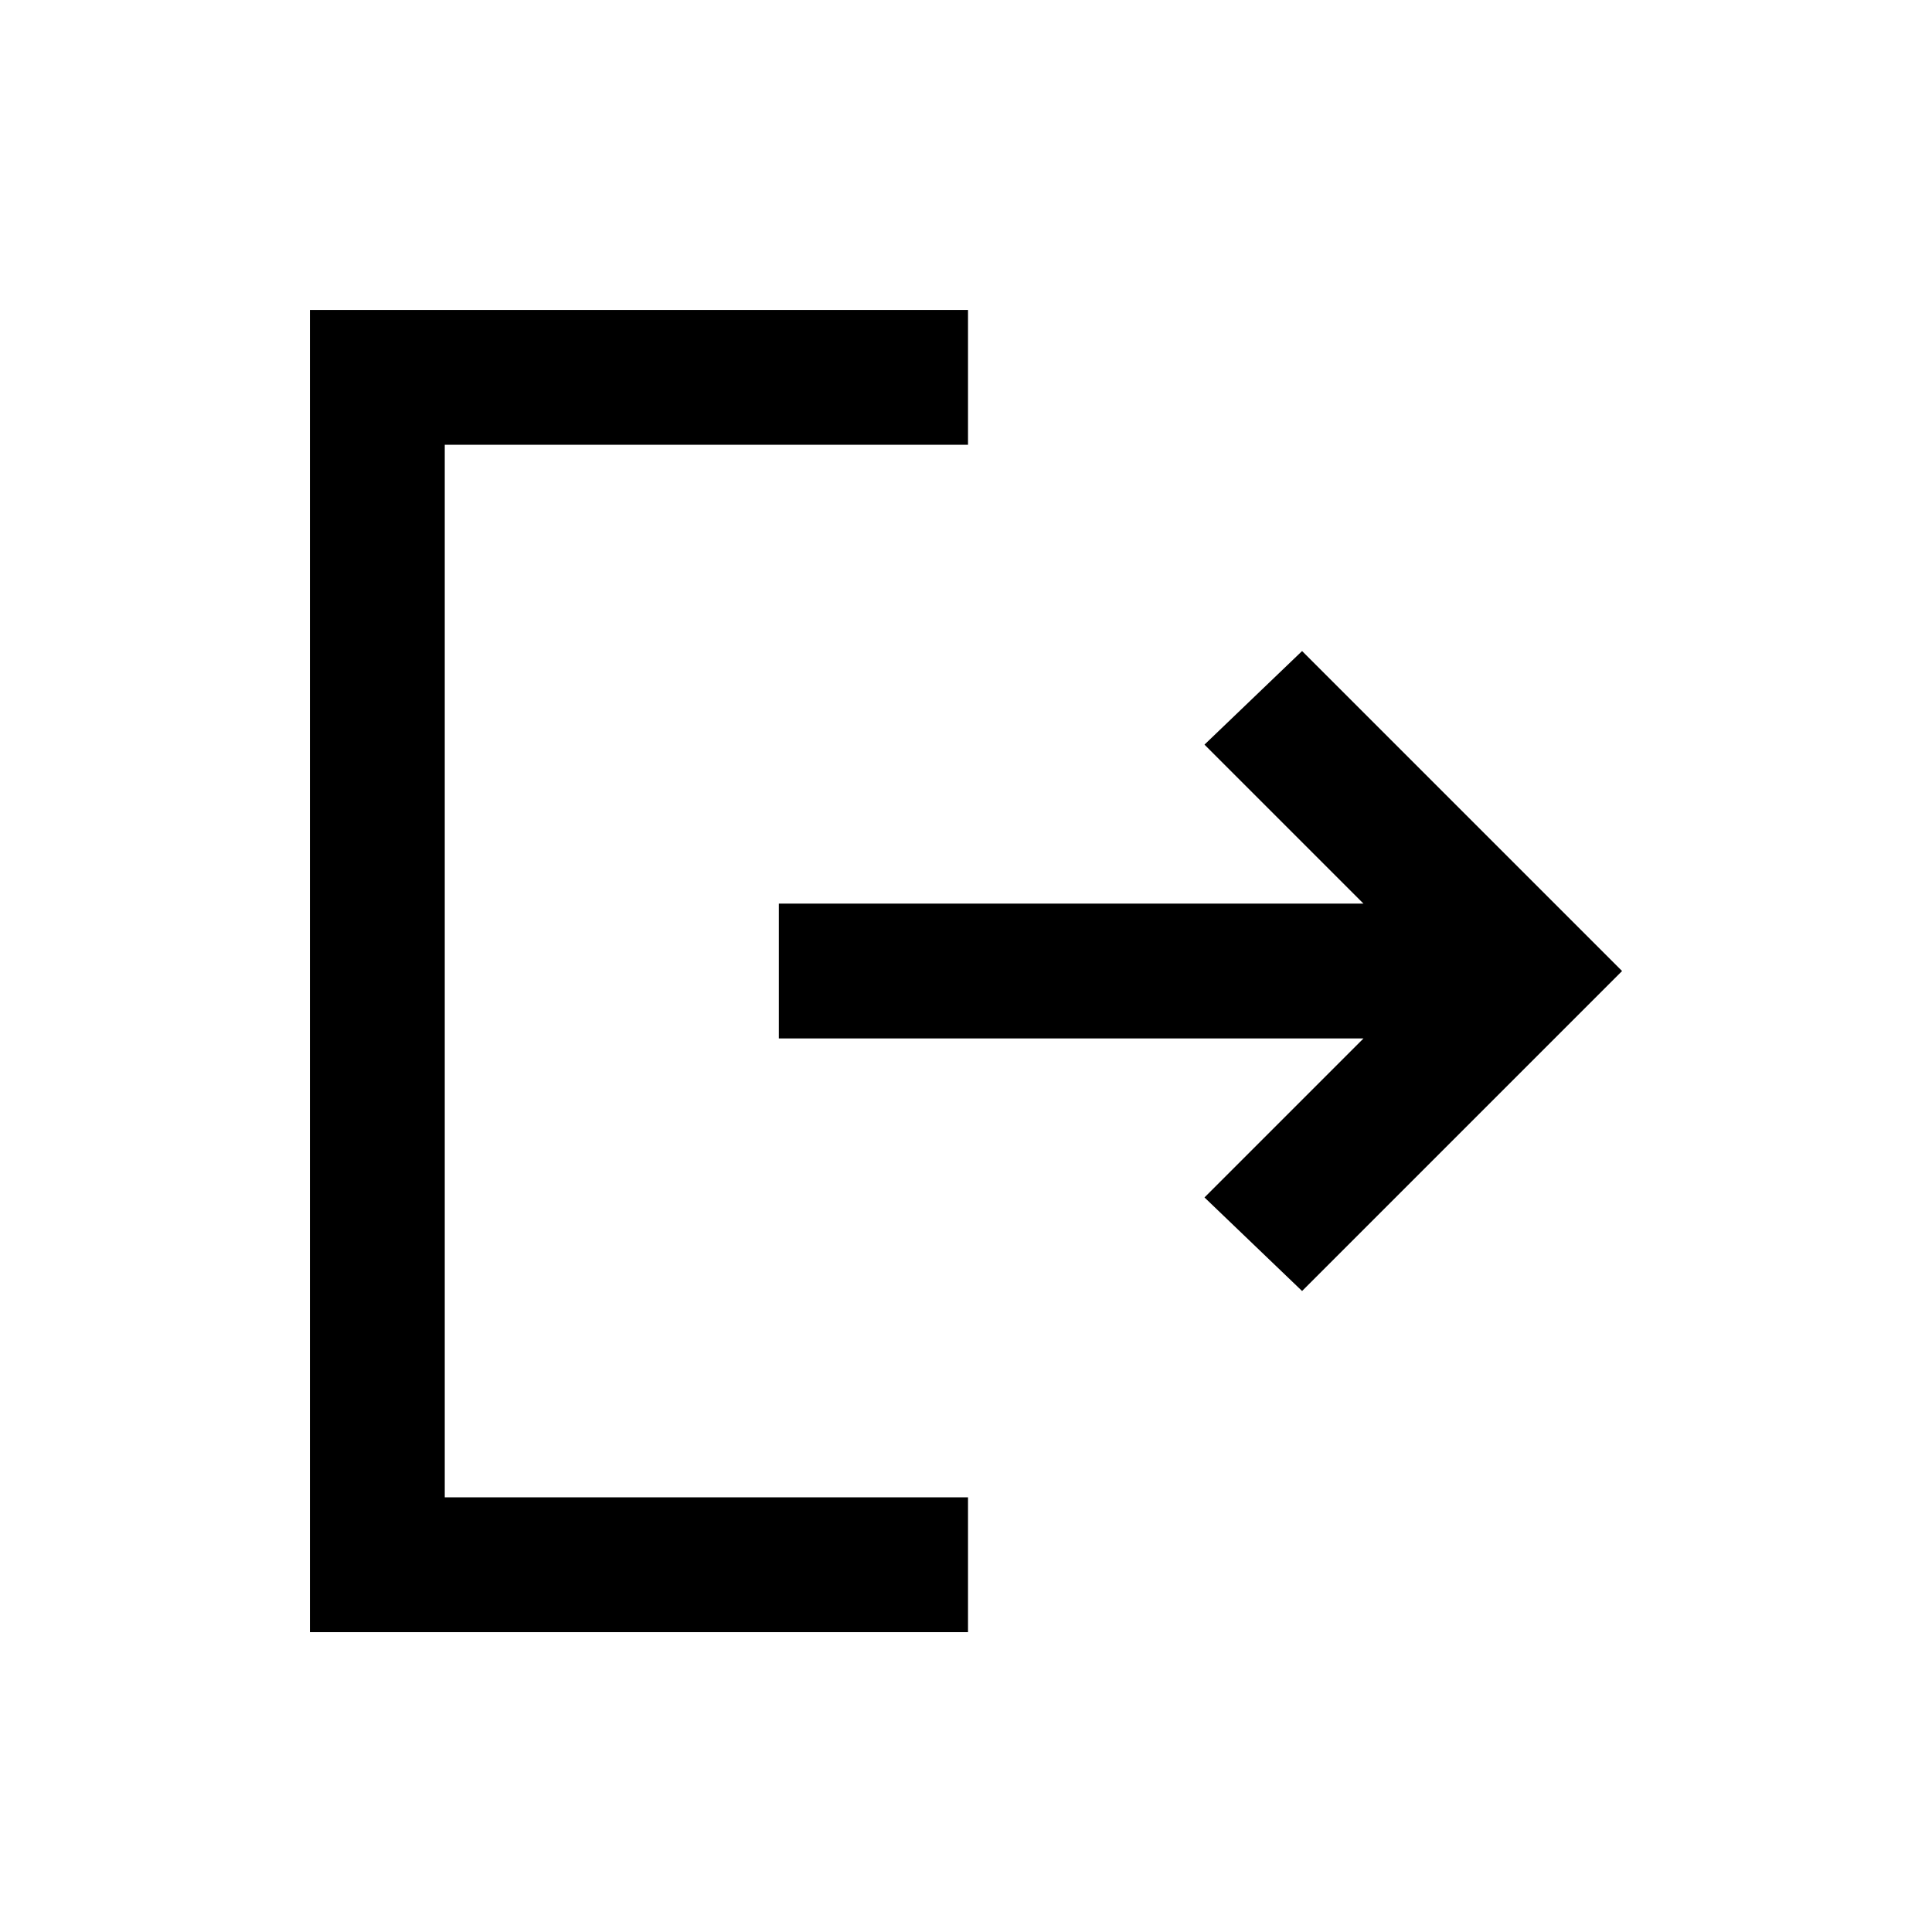 <svg xmlns="http://www.w3.org/2000/svg" height="20" viewBox="0 -960 960 960" width="20"><path d="M154-149v-657h327v67H221v523h260v67H154Zm493-169.5L598.5-365l79-79H387v-67h290.5l-79-79 48.5-46.5 159 159-159 159Z"/></svg>